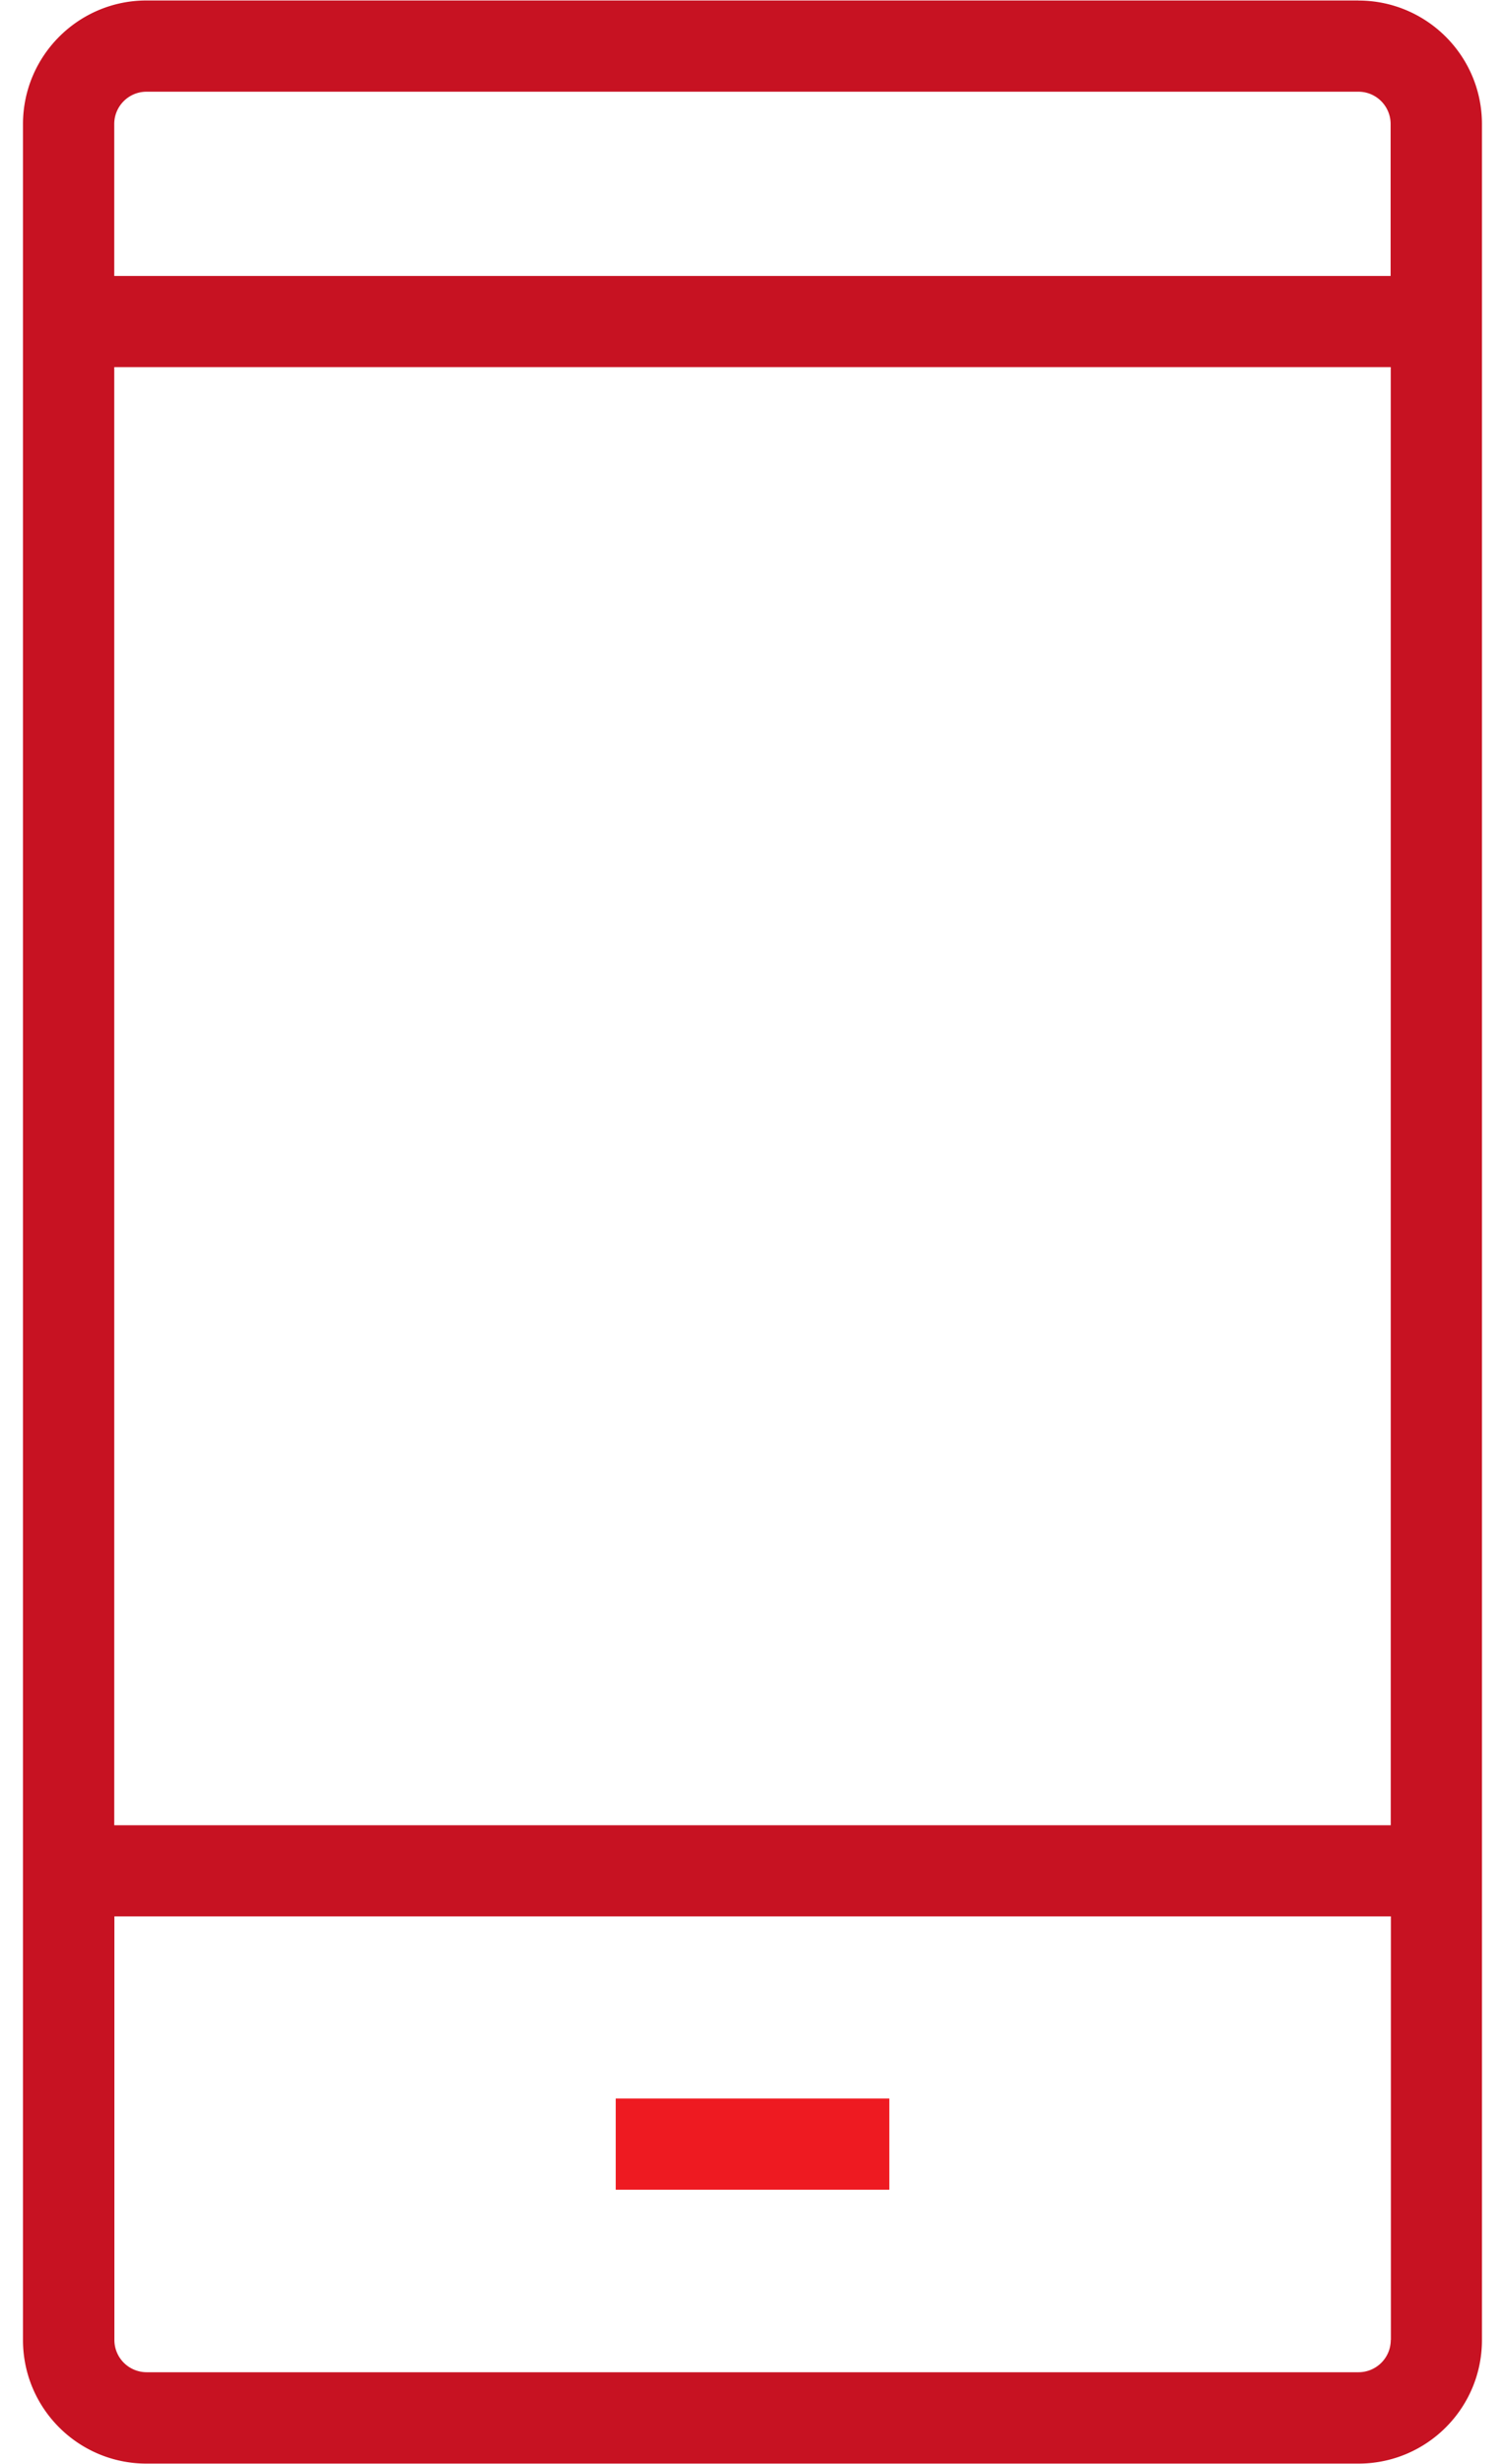 <svg xmlns="http://www.w3.org/2000/svg" width="22" height="36" viewBox="0 0 22 36">
    <g fill="none" fill-rule="evenodd">
        <path fill="#C71222" d="M19.858.007H2.14C1.145.007.336.818.336 1.813V34.19c0 .997.809 1.805 1.805 1.805h17.717c.996 0 1.805-.808 1.805-1.805V1.812c0-.996-.81-1.804-1.805-1.804zm.472 34.182c0 .26-.211.471-.471.471H2.142a.472.472 0 0 1-.47-.471V28h18.66v6.188h-.002zm0-7.521H1.67V5.364h18.66v21.303zm0-22.636H1.67v-2.22c0-.26.211-.472.471-.472h17.717c.26 0 .47.212.47.472v2.22h.002z"/>
        <path fill="#EE1A21" d="M9.001 30.661H13v1.333H9.001V30.66z"/>
    </g>
</svg>
